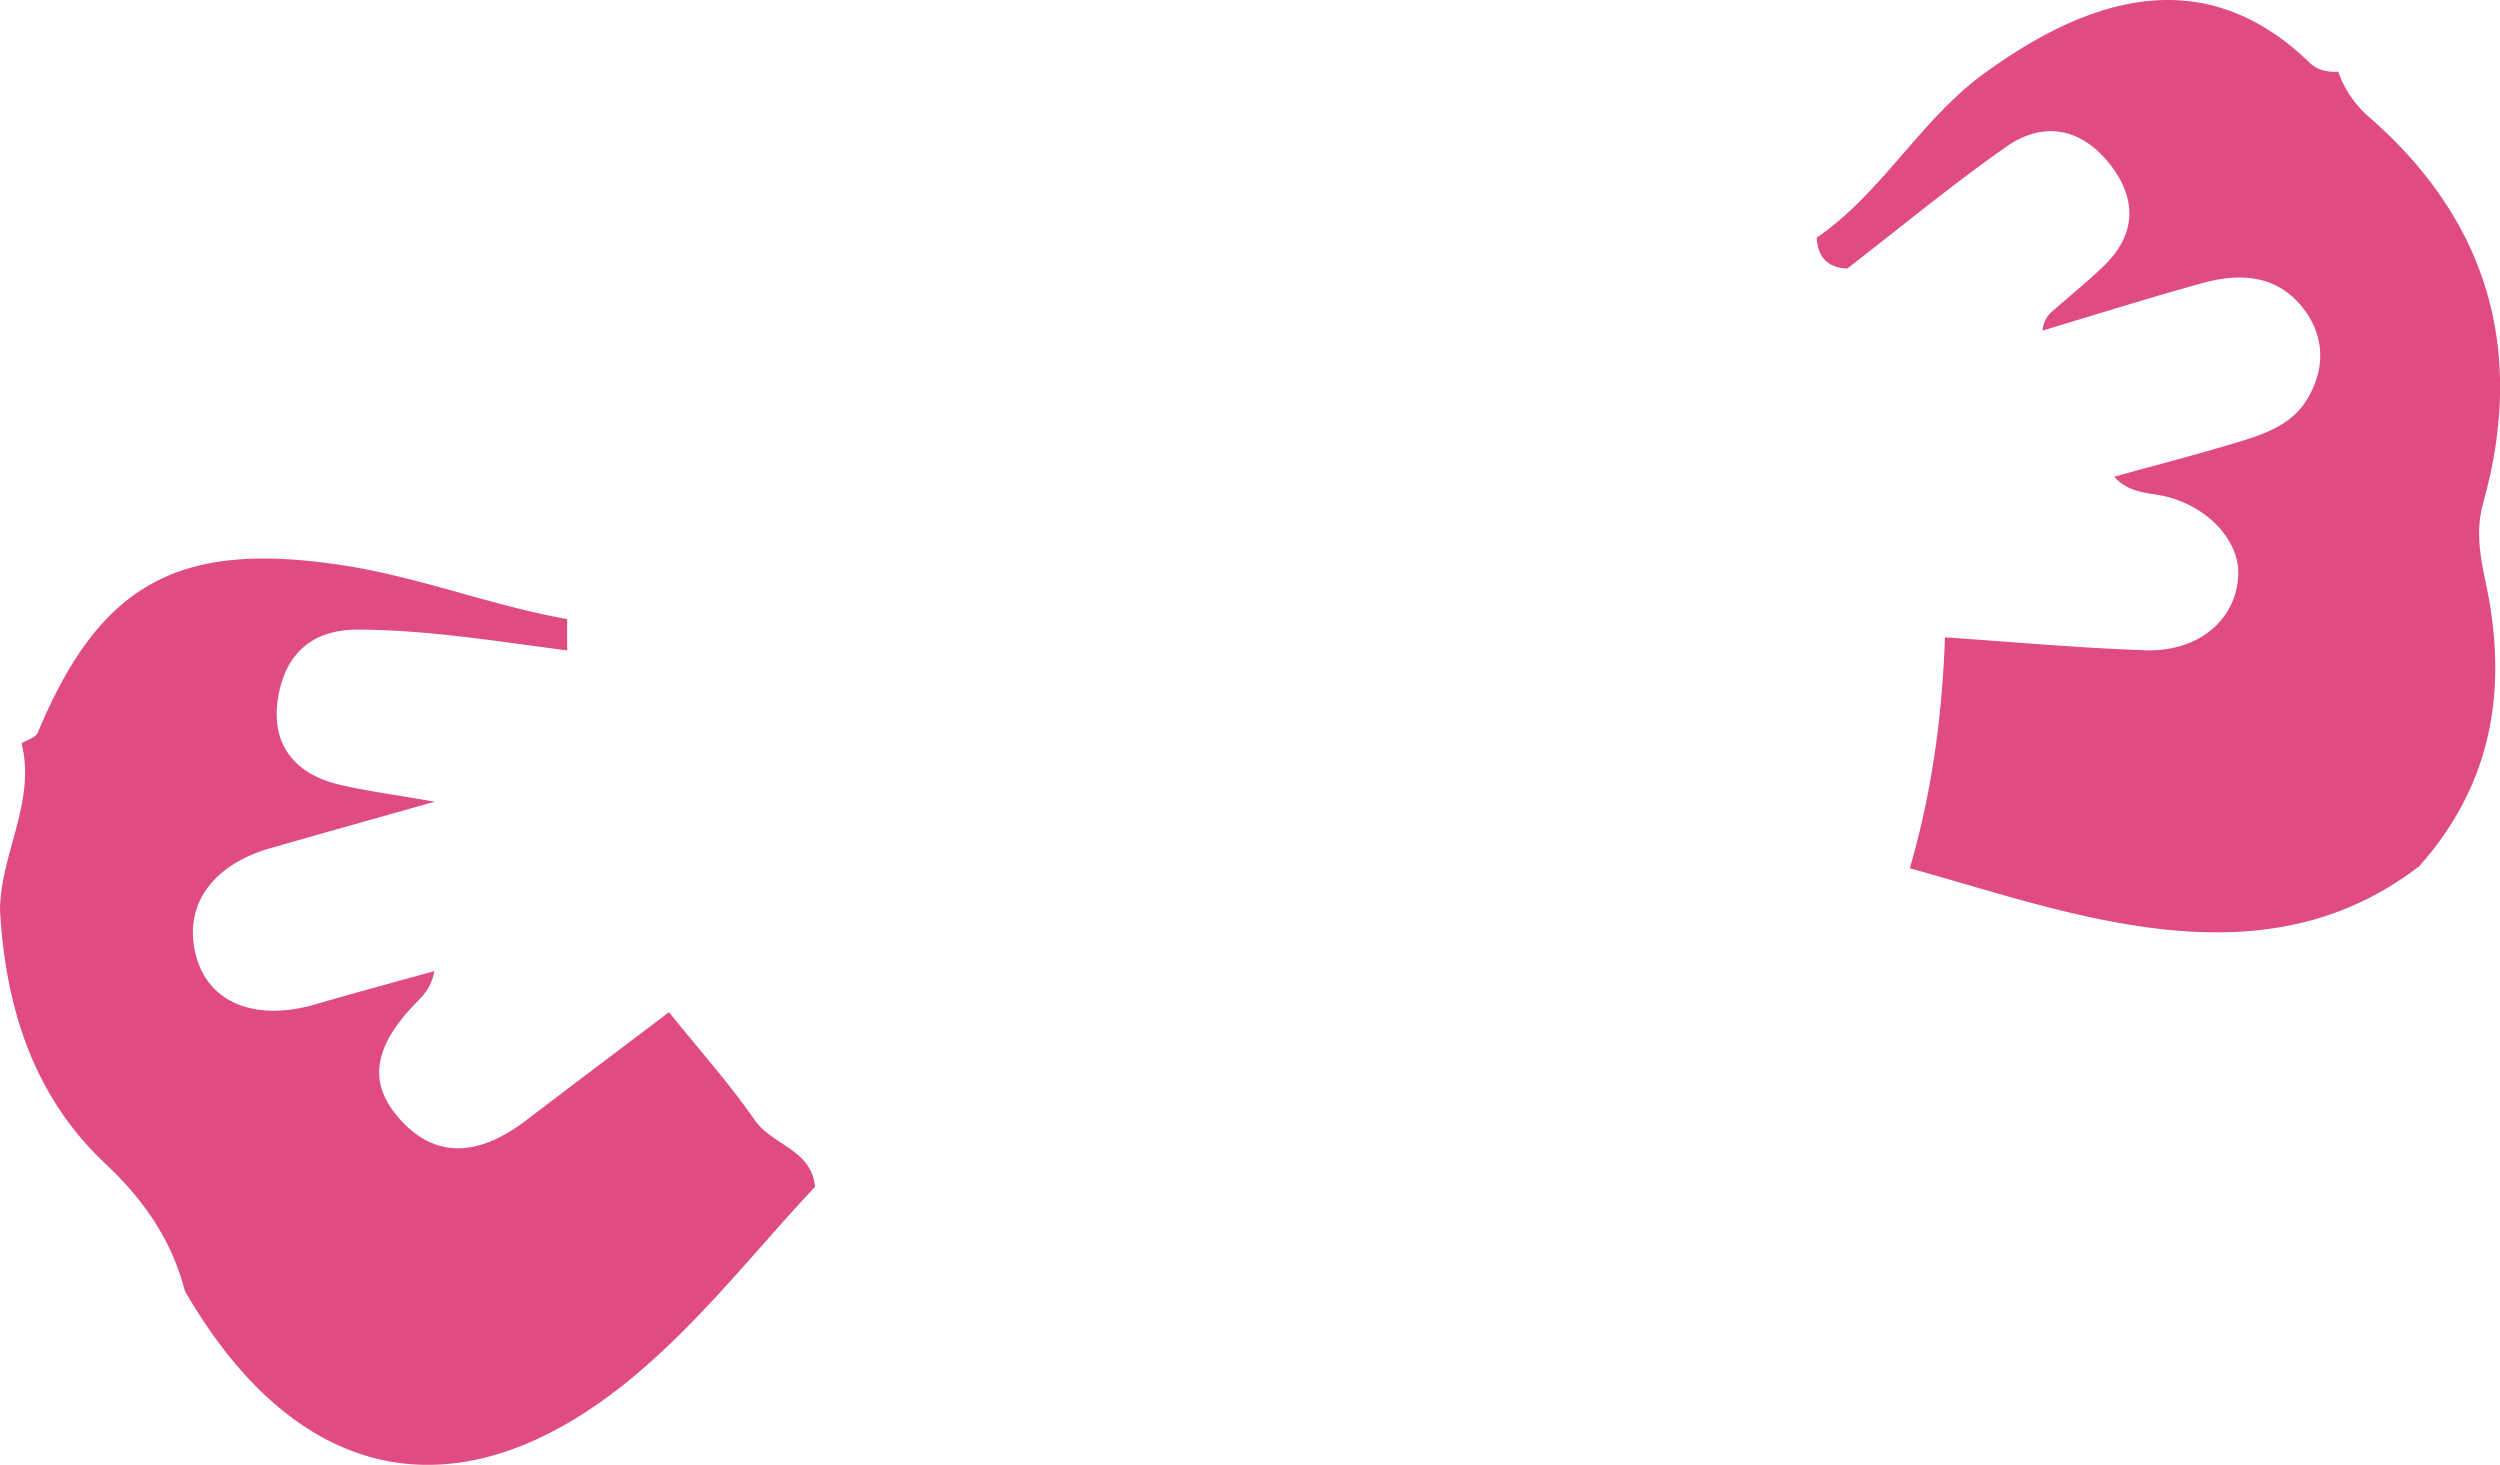 <svg xmlns="http://www.w3.org/2000/svg" viewBox="0 0 915.19 536.24"><defs><style>.cls-1{fill:#e04b84;}</style></defs><g id="Layer_2" data-name="Layer 2"><g id="Layer_7" data-name="Layer 7"><path id="_7" data-name="7" class="cls-1" d="M67.67,472.58c-4.81-18.63-15-33.33-29.16-46.65C12.08,401.11,2,368.56,0,333.11c.24-20.65,13.19-39.64,7.91-61,2-1.26,5.15-2.07,5.89-3.86,23-55.22,52.19-70.46,111.77-61.3,28,4.31,54.33,14.75,82.05,19.69,0,3.82,0,7.65,0,11.47-25.44-3.3-50.78-7.51-76.56-7.62-16.4-.08-26.16,8.47-29.06,23.73-3.31,17.37,5,29,22.45,33.08,9.86,2.31,19.95,3.6,34.71,6.18-23,6.48-41.56,11.68-60.11,17-22,6.28-32.38,21.77-27.07,40.16,4.82,16.74,21.93,23.32,43.55,17,14.44-4.22,29-8.11,43.48-12.14-1.13,5.75-3.61,8.46-6.19,11.08-16.05,16.29-18.23,29.47-7,42.49,12.68,14.69,28.42,15,46.59,1.2,17.45-13.3,35-26.48,52.49-39.72,10.56,13.13,21.83,25.76,31.44,39.55,6.4,9.19,20.88,10.77,22,24.39-22.25,23.7-42.17,49.56-67.53,70.38C168.64,555.92,109.1,544.34,67.67,472.58ZM764,335.52c42.66,9.3,84.48,10.14,121.61-18.41,24.74-27.78,31.89-60,25.79-96.31-2-12-6.07-23.45-2.31-36.92,15.43-55.31,1.84-103.1-41.93-141.12a39.19,39.19,0,0,1-11.2-16.52c-3.9.22-7.56-.47-10.46-3.28-39.09-37.91-81.55-23.29-118.83,3.7C702.93,43.83,689.12,70.51,665.06,87c.34,7.12,4,11,11.17,11.31,19.36-14.94,38.23-30.58,58.23-44.6,13.89-9.73,27.85-6.67,38.18,6.73C782.36,73,782,86,770.07,97.43c-5.87,5.66-12.23,10.79-18.35,16.19a10.29,10.29,0,0,0-4,7.39c19.56-5.84,39-12,58.72-17.42,13.45-3.71,26.78-3,36.28,8.73,8.23,10.18,8.72,22.06,2.13,33.42-5.8,10-16.38,13.35-26.63,16.44-14.37,4.32-28.9,8.08-44.28,12.33,5,5.48,10.85,5.75,16.44,6.74,16.62,2.93,29.48,15.95,29,29.24-.65,16.32-14.47,28.25-34.19,27.56-24.43-.86-48.81-3.09-73.19-4.73-1,28.67-4.77,56.93-12.88,84.53C720.72,323.81,742.11,330.76,764,335.52Z"/></g></g></svg>